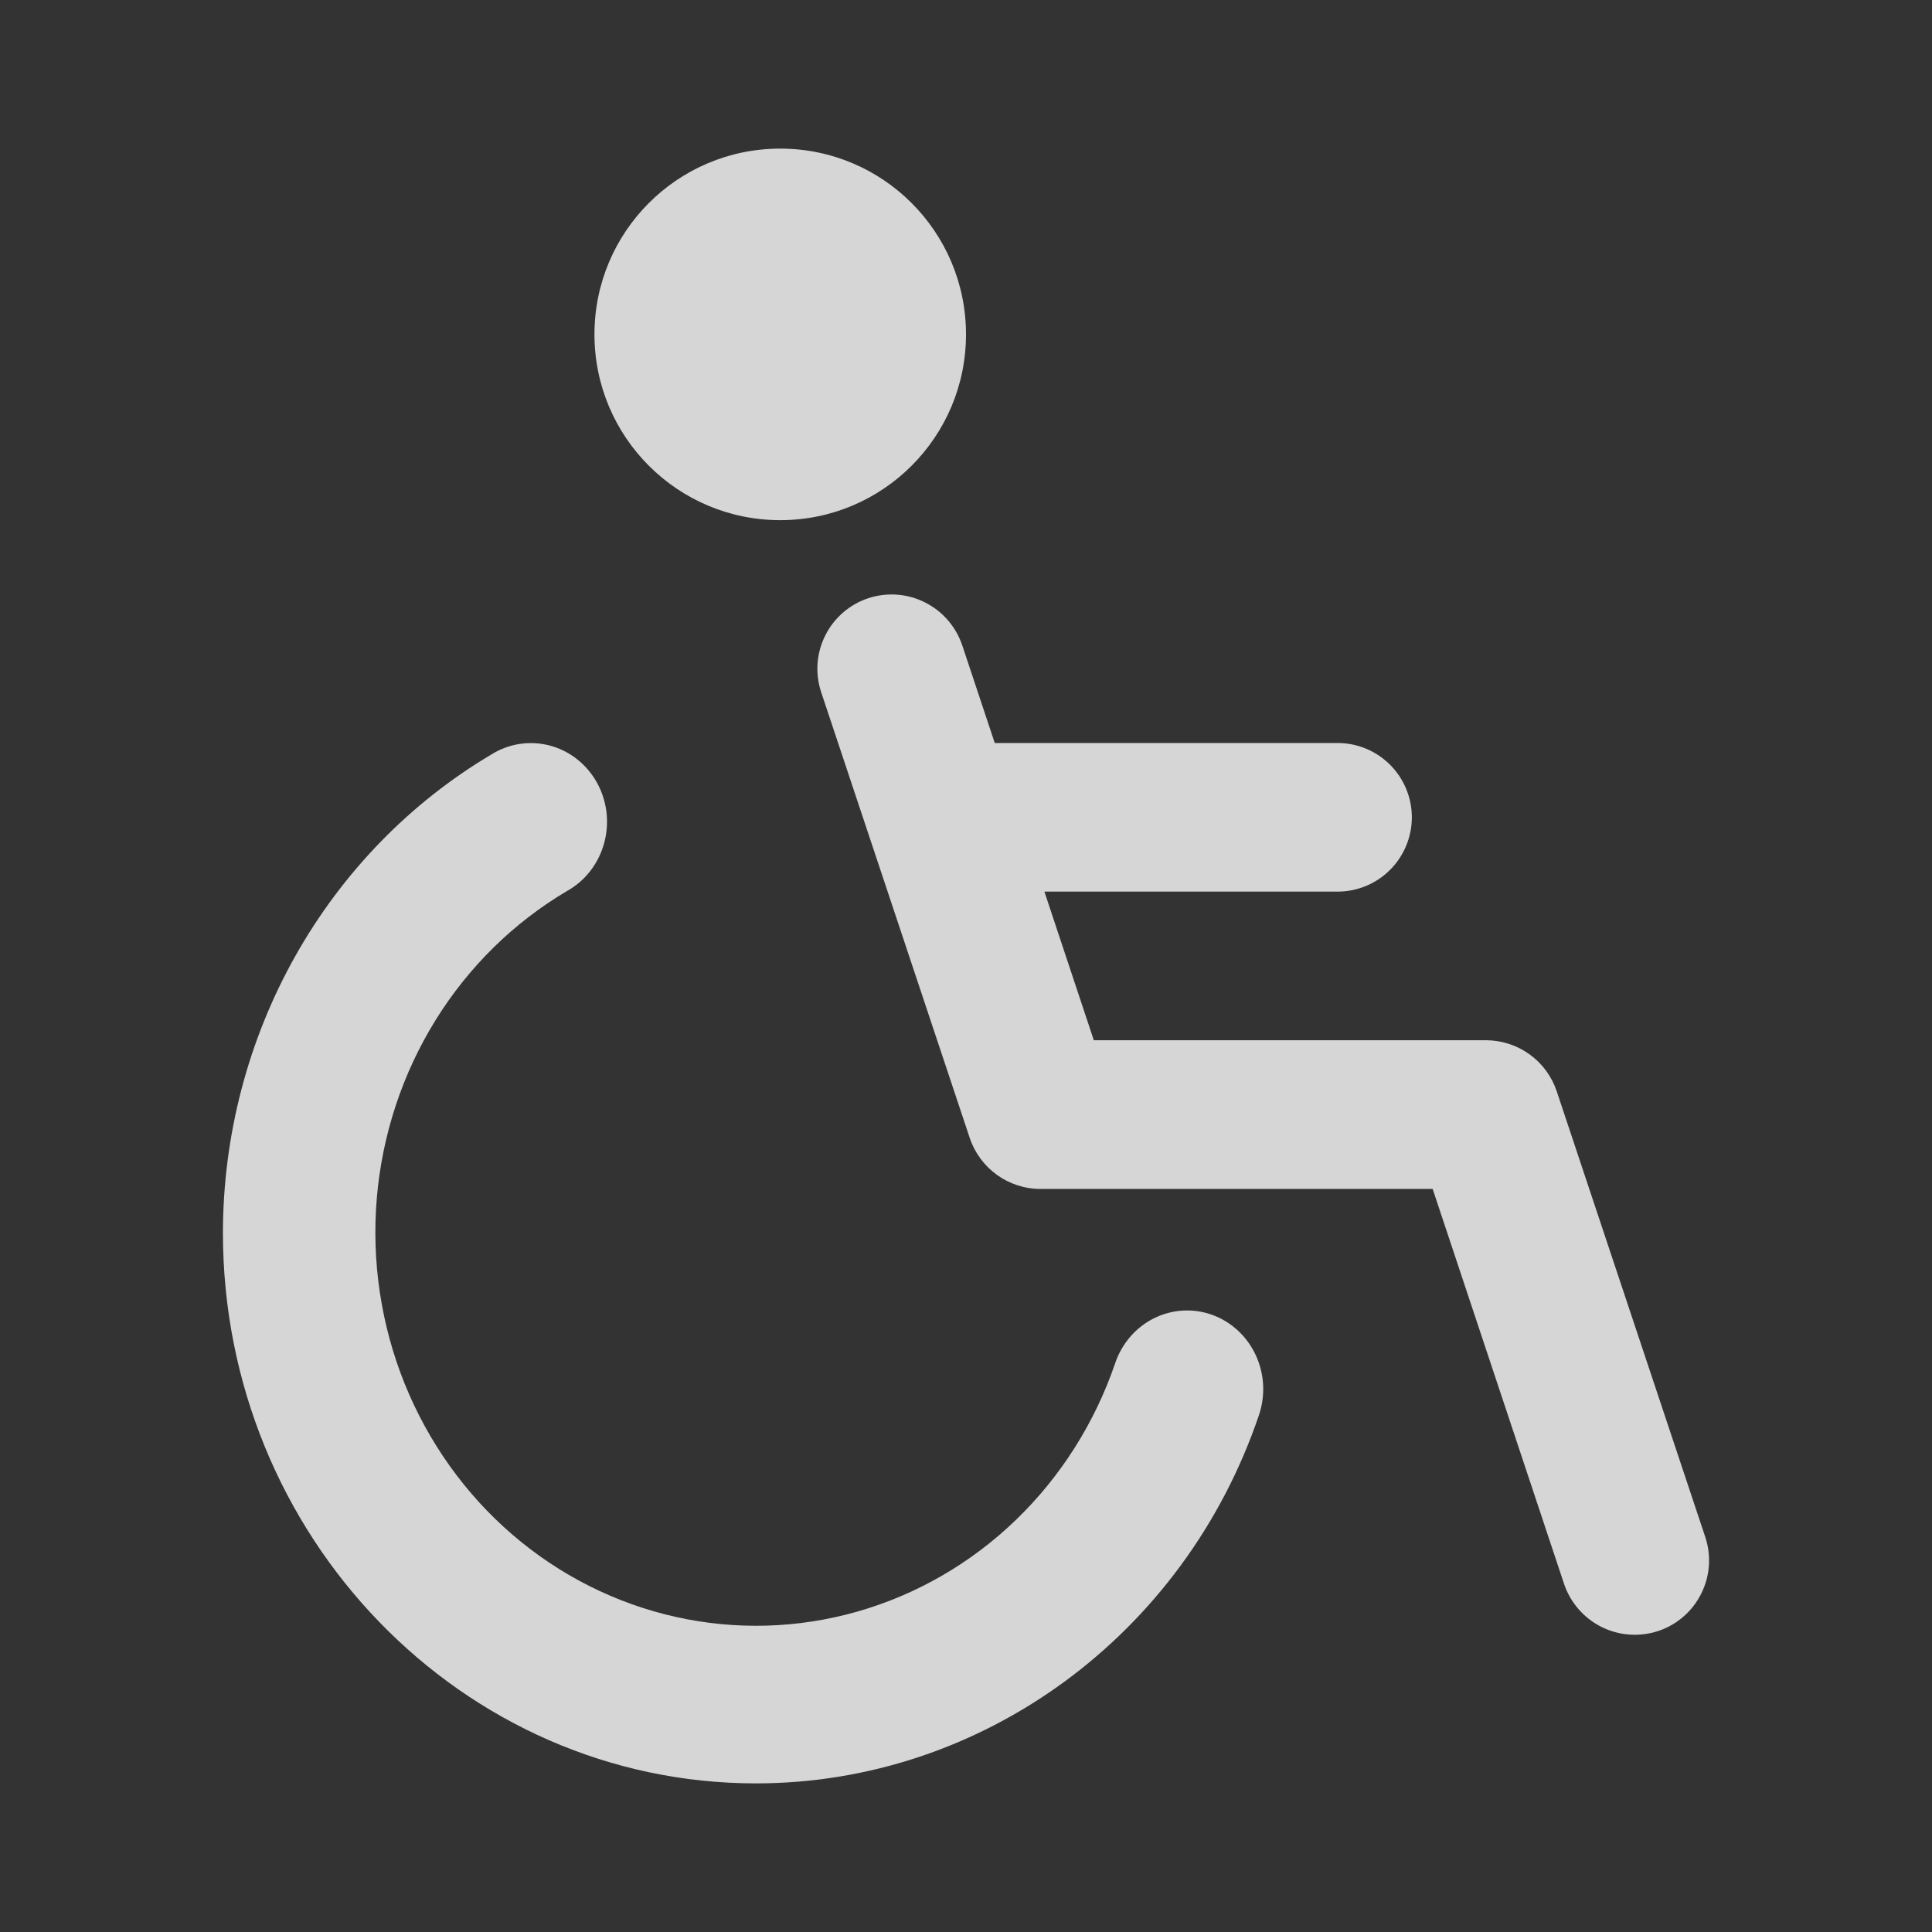 <svg width="26" height="26" viewBox="0 0 26 26" fill="none" xmlns="http://www.w3.org/2000/svg">
<rect x="0" y="0" width="26" height="26" fill="#333333" stroke="none"/>
<g opacity="0.8">
<path d="M10.173 24C13.214 24 15.936 22.01 16.942 19.045C17.032 18.78 17.017 18.489 16.899 18.236C16.781 17.983 16.571 17.788 16.314 17.695C16.058 17.602 15.776 17.619 15.531 17.74C15.286 17.862 15.098 18.079 15.008 18.344C14.733 19.15 14.273 19.875 13.669 20.457C13.064 21.04 12.332 21.462 11.534 21.689C10.737 21.916 9.899 21.94 9.091 21.759C8.283 21.578 7.529 21.198 6.894 20.651C6.259 20.104 5.762 19.406 5.444 18.617C5.127 17.828 4.999 16.972 5.071 16.121C5.144 15.27 5.415 14.45 5.86 13.731C6.306 13.011 6.914 12.414 7.632 11.99C7.752 11.923 7.858 11.832 7.943 11.722C8.029 11.612 8.092 11.485 8.13 11.349C8.167 11.214 8.178 11.072 8.162 10.931C8.145 10.791 8.102 10.656 8.034 10.533C7.966 10.411 7.876 10.304 7.767 10.218C7.659 10.132 7.535 10.07 7.402 10.034C7.27 9.999 7.132 9.991 6.997 10.011C6.862 10.031 6.732 10.079 6.615 10.152C5.518 10.802 4.607 11.74 3.972 12.87C3.337 14 3.002 15.283 3 16.589C3 20.676 6.218 24 10.173 24Z" fill="white"/>
<path d="M11.683 8.051C11.432 8.135 11.224 8.315 11.106 8.552C10.987 8.789 10.967 9.063 11.051 9.315L13.051 15.316C13.189 15.724 13.571 16 14.001 16H19.28L21.049 21.317C21.134 21.568 21.315 21.776 21.553 21.895C21.79 22.013 22.065 22.032 22.317 21.949C22.568 21.865 22.776 21.684 22.894 21.447C23.013 21.21 23.032 20.936 22.949 20.685L20.949 14.684C20.882 14.485 20.755 14.312 20.584 14.189C20.414 14.066 20.209 14 20 13.999H14.72L14.055 11.999H18C18.265 11.999 18.519 11.894 18.707 11.706C18.894 11.519 19 11.264 19 10.999C19 10.734 18.894 10.479 18.707 10.292C18.519 10.104 18.265 9.999 18 9.999H13.387L12.949 8.683C12.864 8.432 12.683 8.224 12.446 8.106C12.209 7.987 11.935 7.968 11.683 8.051Z" fill="white"/>
<path d="M10.5 7C11.881 7 13 5.881 13 4.5C13 3.119 11.881 2 10.5 2C9.119 2 8 3.119 8 4.5C8 5.881 9.119 7 10.5 7Z" fill="white"/>
</g>
</svg>
